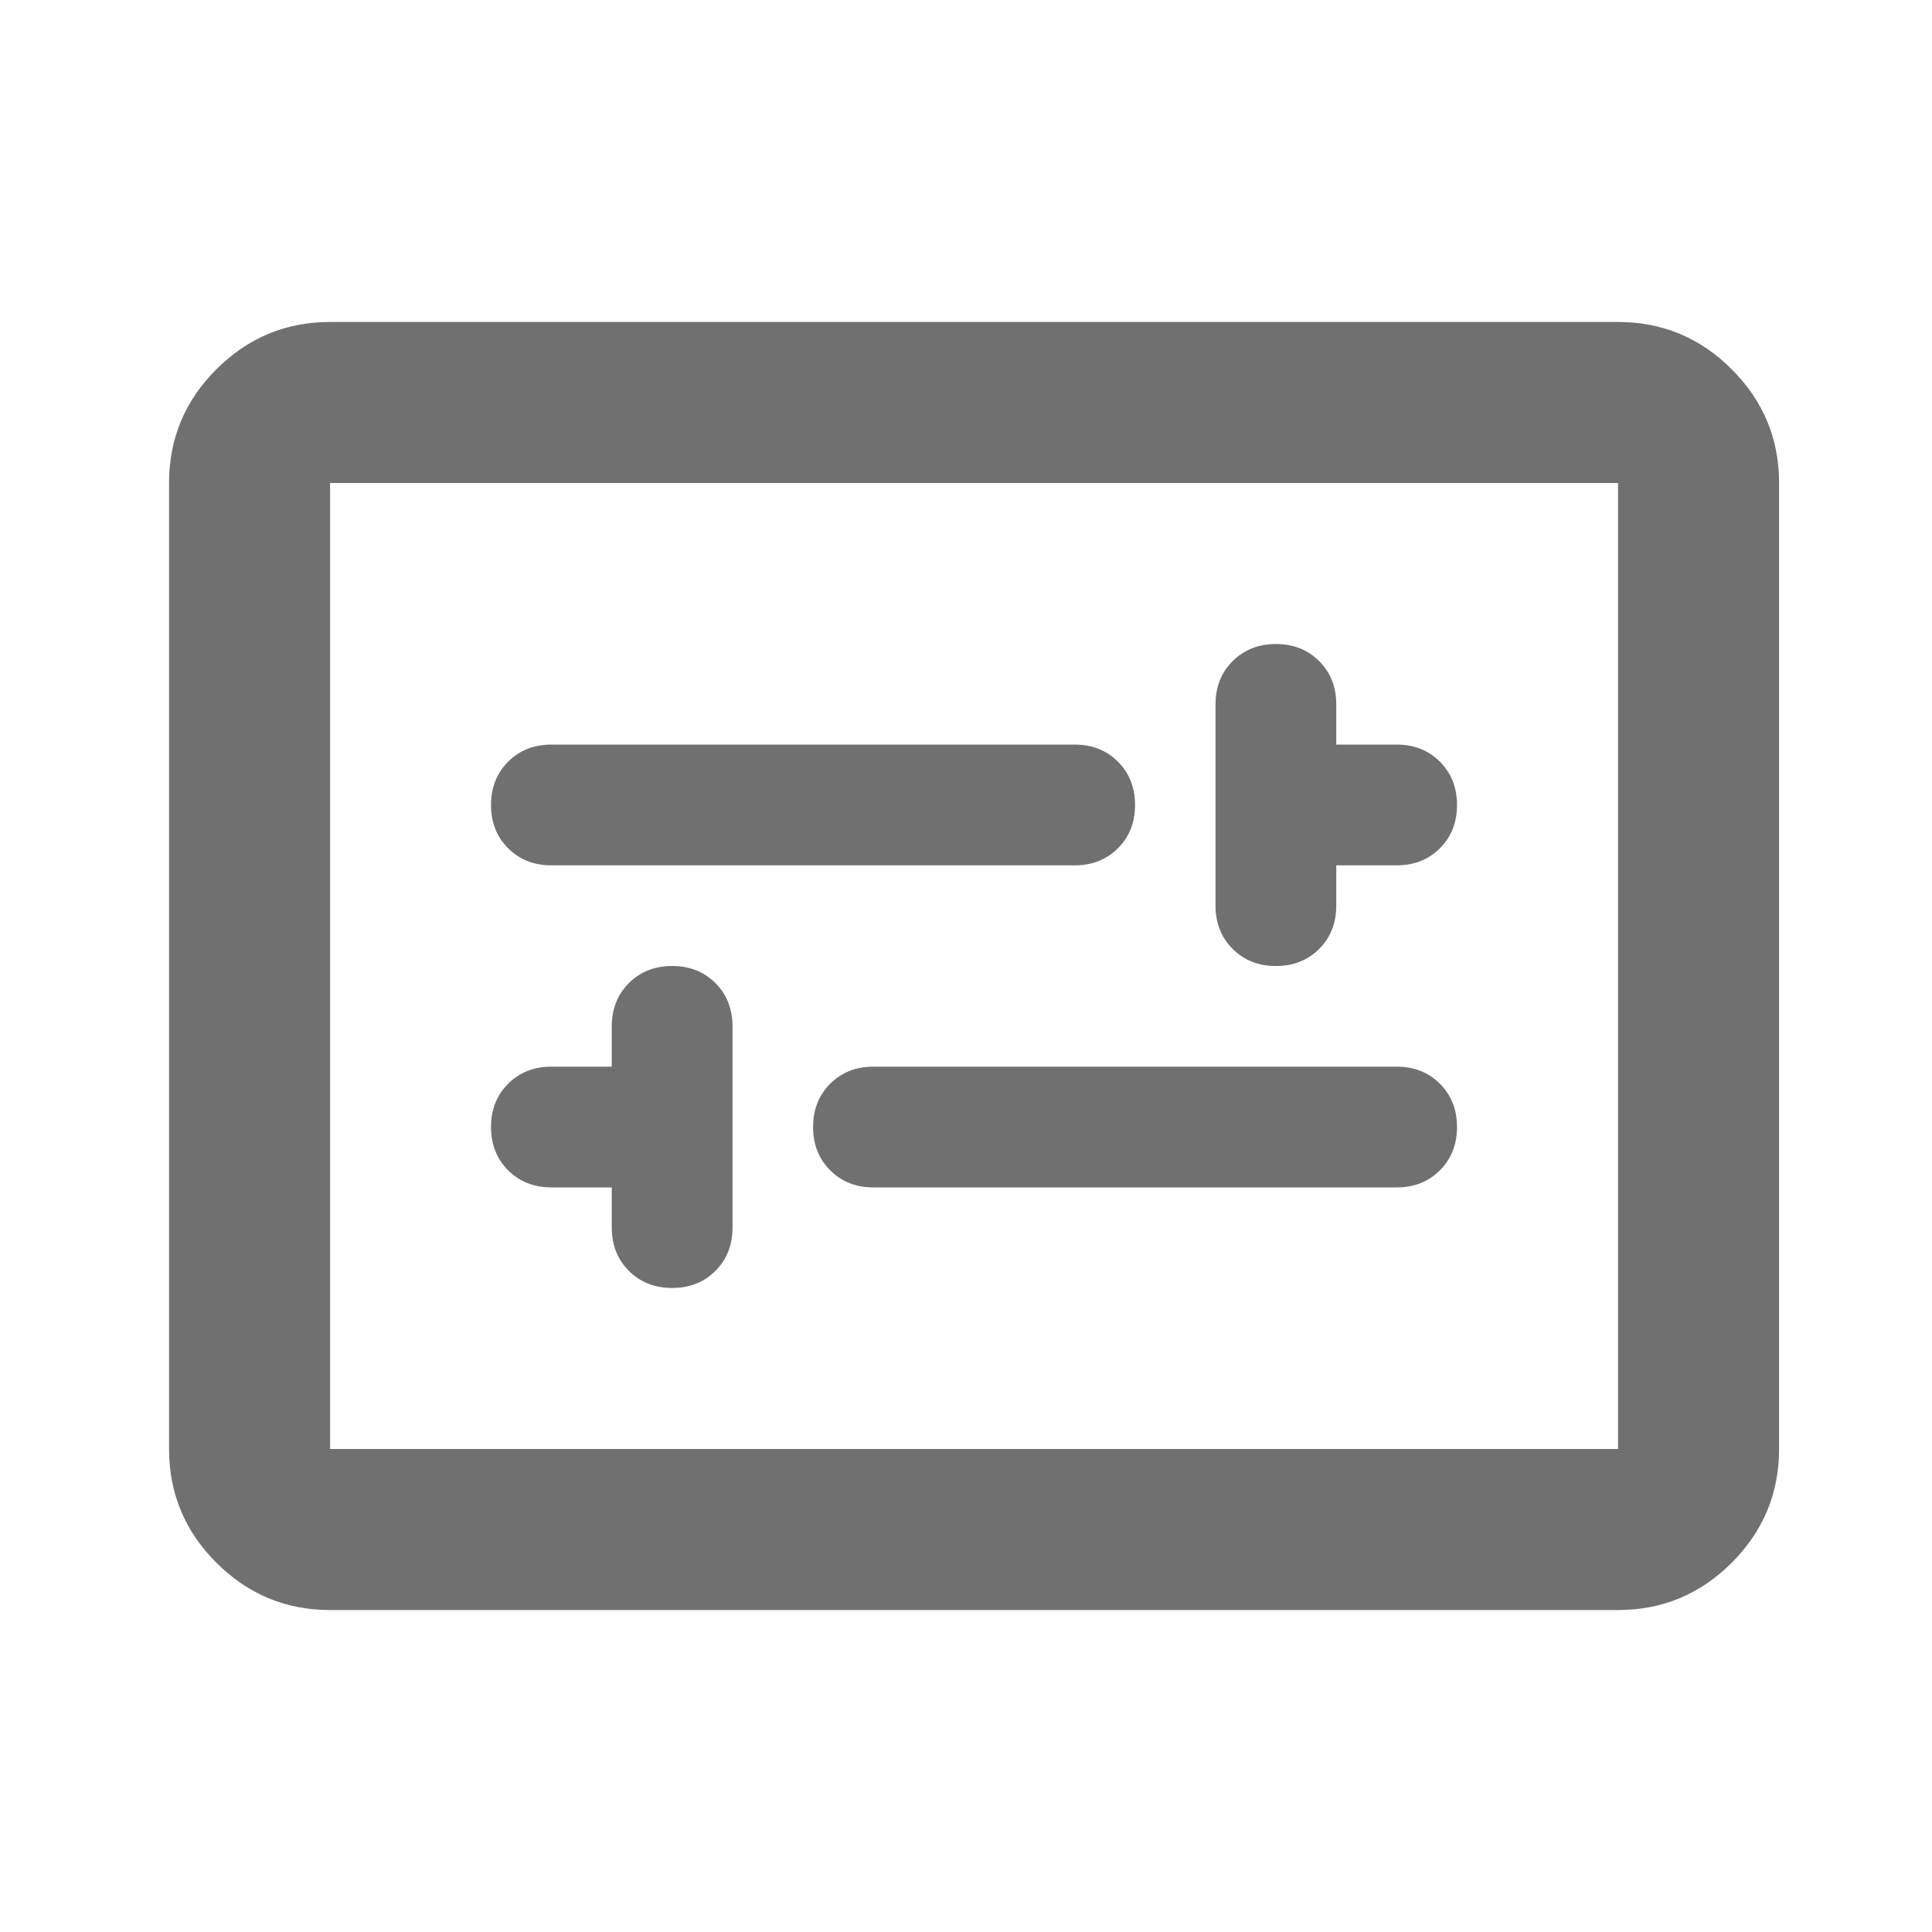 <svg width="20" height="20" viewBox="0 0 20 20" fill="none" xmlns="http://www.w3.org/2000/svg">
<path d="M6.333 12.292V12.708C6.333 12.889 6.392 13.038 6.51 13.156C6.628 13.274 6.778 13.333 6.958 13.333C7.139 13.333 7.288 13.274 7.406 13.156C7.524 13.038 7.583 12.889 7.583 12.708V10.625C7.583 10.444 7.524 10.295 7.406 10.177C7.288 10.059 7.139 10 6.958 10C6.778 10 6.628 10.059 6.51 10.177C6.392 10.295 6.333 10.444 6.333 10.625V11.042H5.708C5.528 11.042 5.378 11.101 5.26 11.219C5.142 11.337 5.083 11.486 5.083 11.667C5.083 11.847 5.142 11.997 5.26 12.115C5.378 12.233 5.528 12.292 5.708 12.292H6.333ZM9.042 12.292H14.458C14.639 12.292 14.788 12.233 14.906 12.115C15.024 11.997 15.083 11.847 15.083 11.667C15.083 11.486 15.024 11.337 14.906 11.219C14.788 11.101 14.639 11.042 14.458 11.042H9.042C8.861 11.042 8.712 11.101 8.594 11.219C8.476 11.337 8.417 11.486 8.417 11.667C8.417 11.847 8.476 11.997 8.594 12.115C8.712 12.233 8.861 12.292 9.042 12.292ZM13.833 8.958H14.458C14.639 8.958 14.788 8.899 14.906 8.781C15.024 8.663 15.083 8.514 15.083 8.333C15.083 8.153 15.024 8.004 14.906 7.885C14.788 7.767 14.639 7.708 14.458 7.708H13.833V7.292C13.833 7.111 13.774 6.962 13.656 6.844C13.538 6.726 13.389 6.667 13.208 6.667C13.028 6.667 12.879 6.726 12.76 6.844C12.642 6.962 12.583 7.111 12.583 7.292V9.375C12.583 9.556 12.642 9.705 12.76 9.823C12.879 9.941 13.028 10 13.208 10C13.389 10 13.538 9.941 13.656 9.823C13.774 9.705 13.833 9.556 13.833 9.375V8.958ZM5.708 8.958H11.125C11.306 8.958 11.455 8.899 11.573 8.781C11.691 8.663 11.75 8.514 11.75 8.333C11.75 8.153 11.691 8.004 11.573 7.885C11.455 7.767 11.306 7.708 11.125 7.708H5.708C5.528 7.708 5.378 7.767 5.26 7.885C5.142 8.004 5.083 8.153 5.083 8.333C5.083 8.514 5.142 8.663 5.26 8.781C5.378 8.899 5.528 8.958 5.708 8.958ZM3.417 16.667C2.958 16.667 2.566 16.503 2.24 16.177C1.913 15.851 1.75 15.458 1.75 15V5C1.75 4.542 1.913 4.149 2.24 3.823C2.566 3.497 2.958 3.333 3.417 3.333H16.75C17.208 3.333 17.601 3.497 17.927 3.823C18.253 4.149 18.417 4.542 18.417 5V15C18.417 15.458 18.253 15.851 17.927 16.177C17.601 16.503 17.208 16.667 16.75 16.667H13.417H12.583H12.167C12.167 16.667 11.986 16.667 11.75 16.667H8.417C8.181 16.667 7.583 16.667 7.406 16.667C7.167 16.667 7.167 16.667 6.958 16.667H6.75H3.417ZM3.417 15H16.75V5H3.417V15Z" fill="black" fill-opacity="0.56"/>
</svg>
